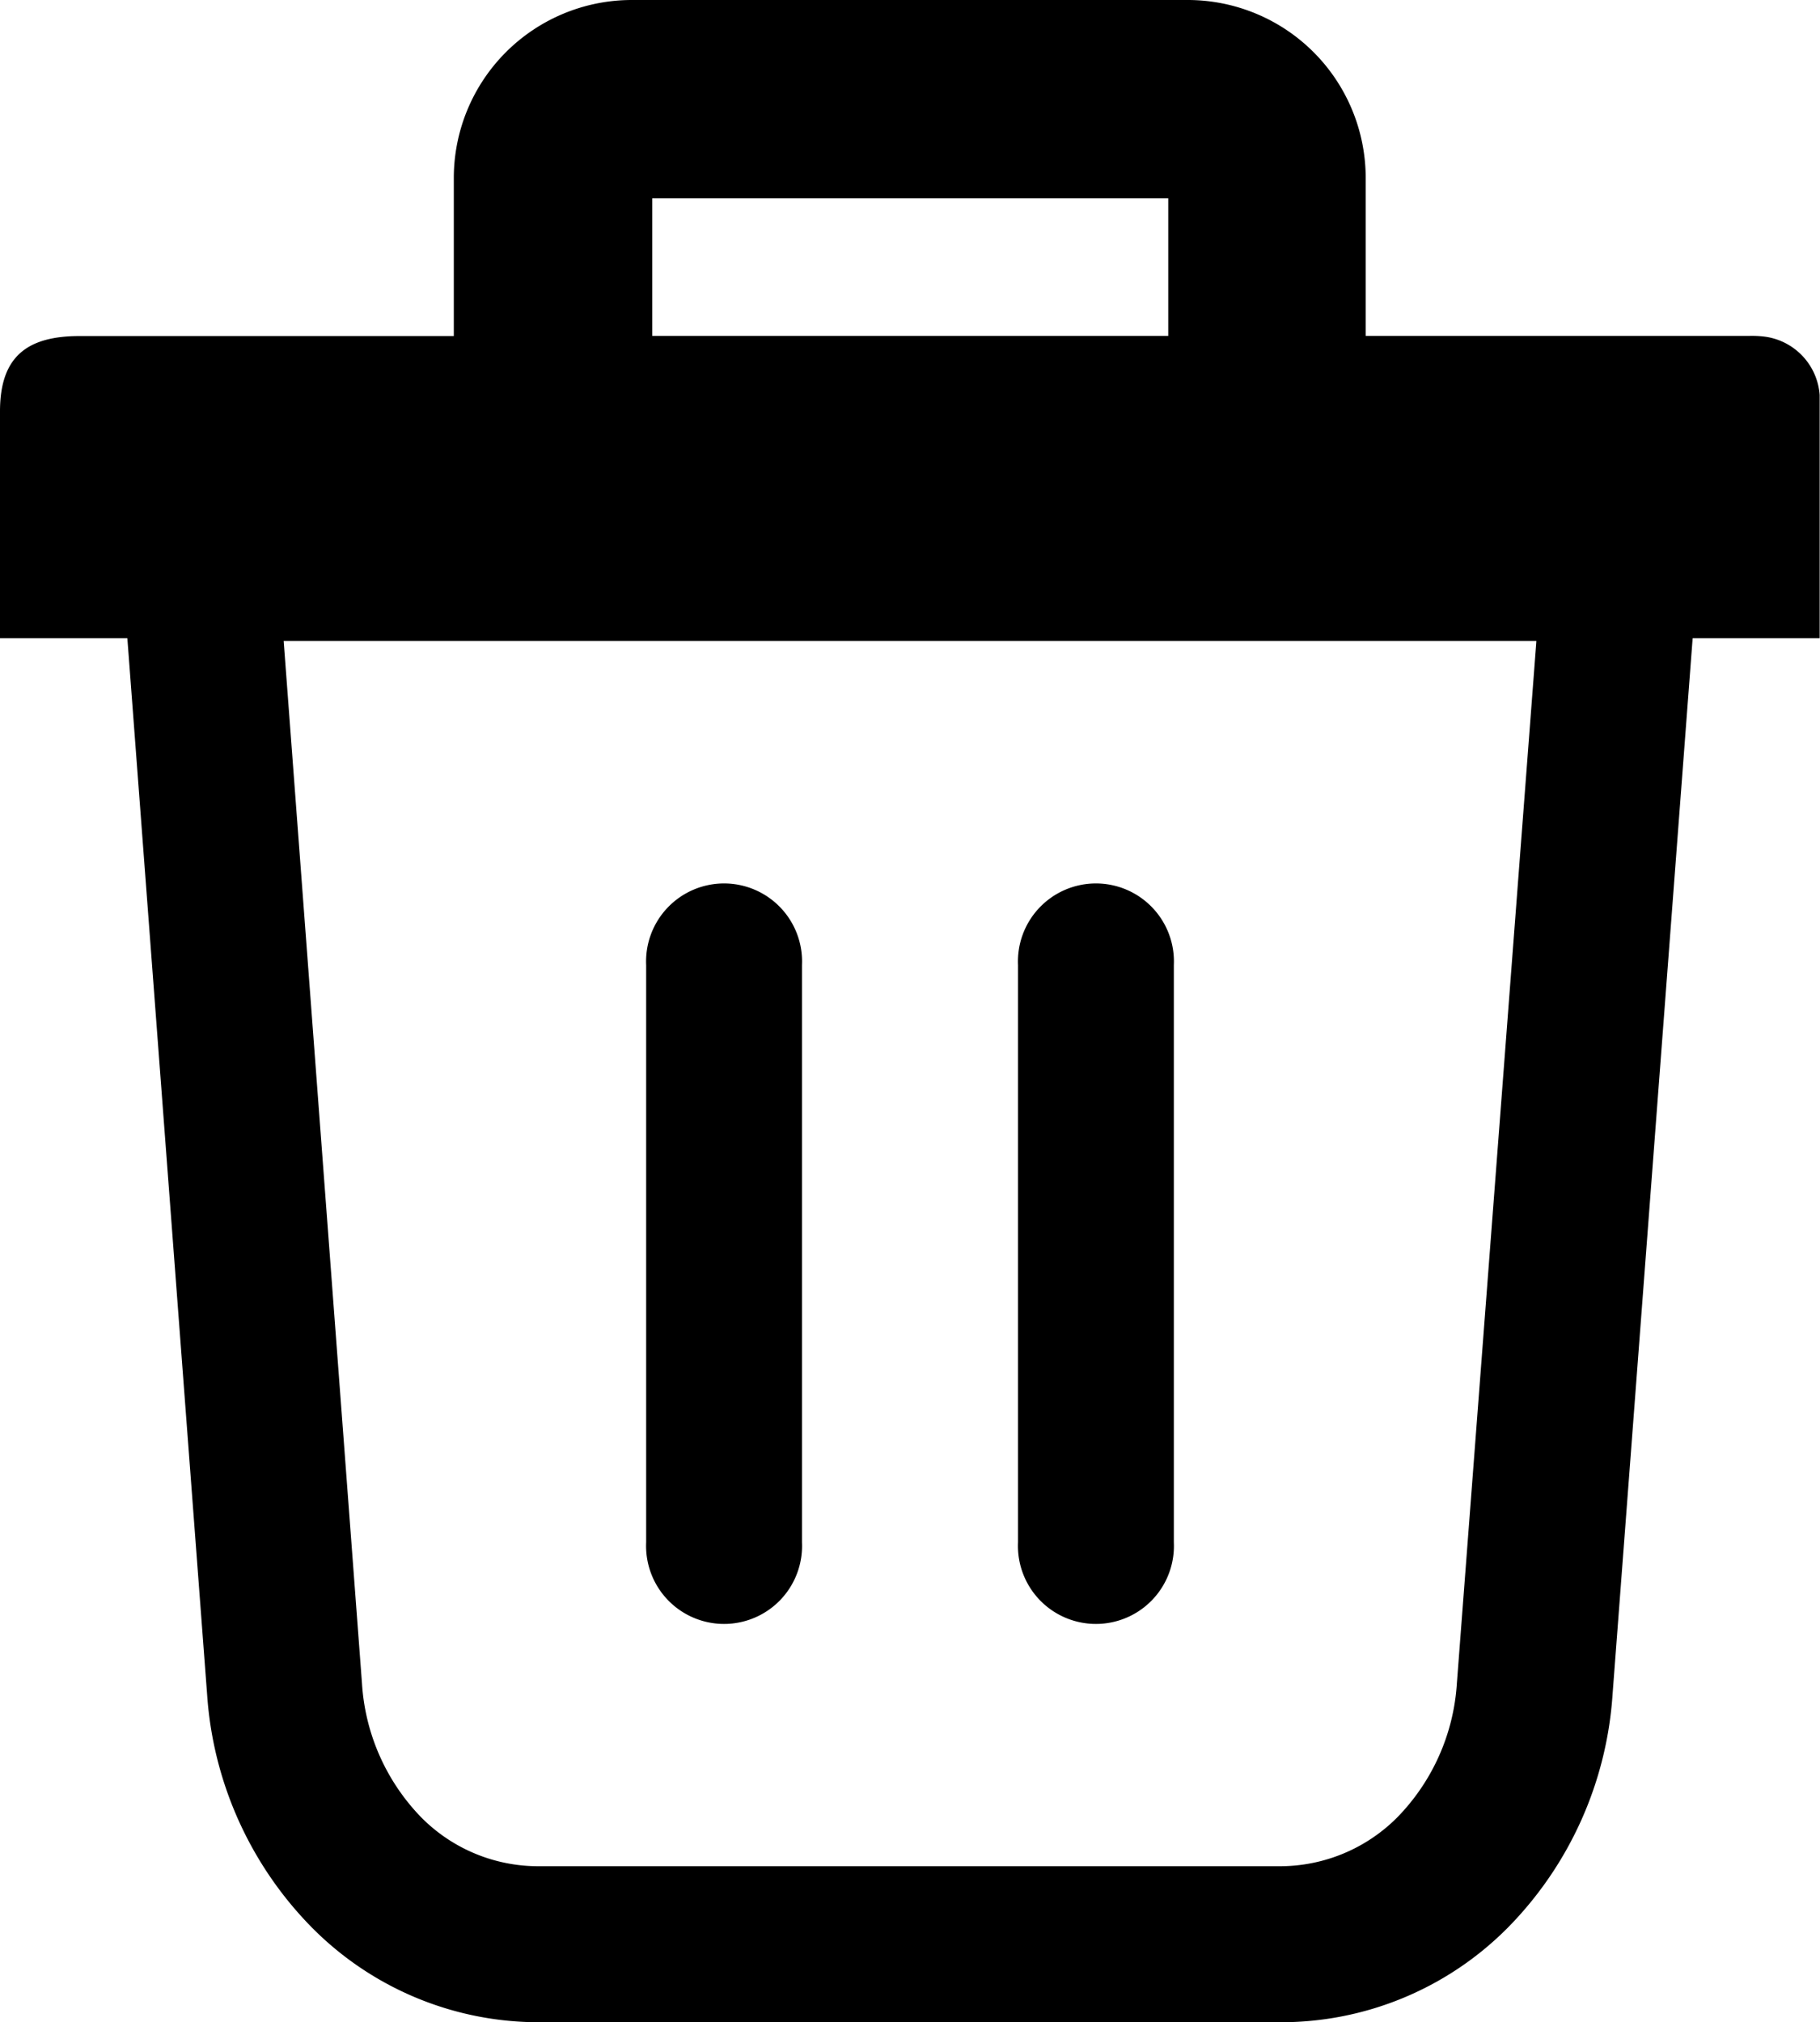<svg data-name="Layer 1" xmlns="http://www.w3.org/2000/svg" viewBox="0 0 110.61 122.88"><path d="M39.27 58.64a4.74 4.74 0 1 1 9.47 0v35.08a4.74 4.74 0 1 1-9.47 0V58.64Zm63.6-19.86L98 103a22.29 22.29 0 0 1-6.33 14.1 19.41 19.41 0 0 1-13.88 5.78h-45a19.4 19.4 0 0 1-13.86-5.78 22.31 22.31 0 0 1-6.34-14.1L7.74 38.78H0V25c0-3.32 1.63-4.58 4.84-4.58h22.74v-9.63A10.82 10.82 0 0 1 38.37 0h33.87A10.82 10.82 0 0 1 83 10.79v9.62h23.35a6.19 6.19 0 0 1 1 .06 3.86 3.86 0 0 1 3.24 3.53V38.78Zm-9.5.17H17.24L22 102.3a12.82 12.82 0 0 0 3.57 8.1 10 10 0 0 0 7.19 3h45a10.06 10.06 0 0 0 7.19-3 12.8 12.8 0 0 0 3.59-8.1L93.37 39ZM71 20.41v-8.36H39.64v8.36Zm-9.13 38.23a4.74 4.74 0 1 1 9.47 0v35.08a4.74 4.74 0 1 1-9.47 0V58.64Z"/></svg>